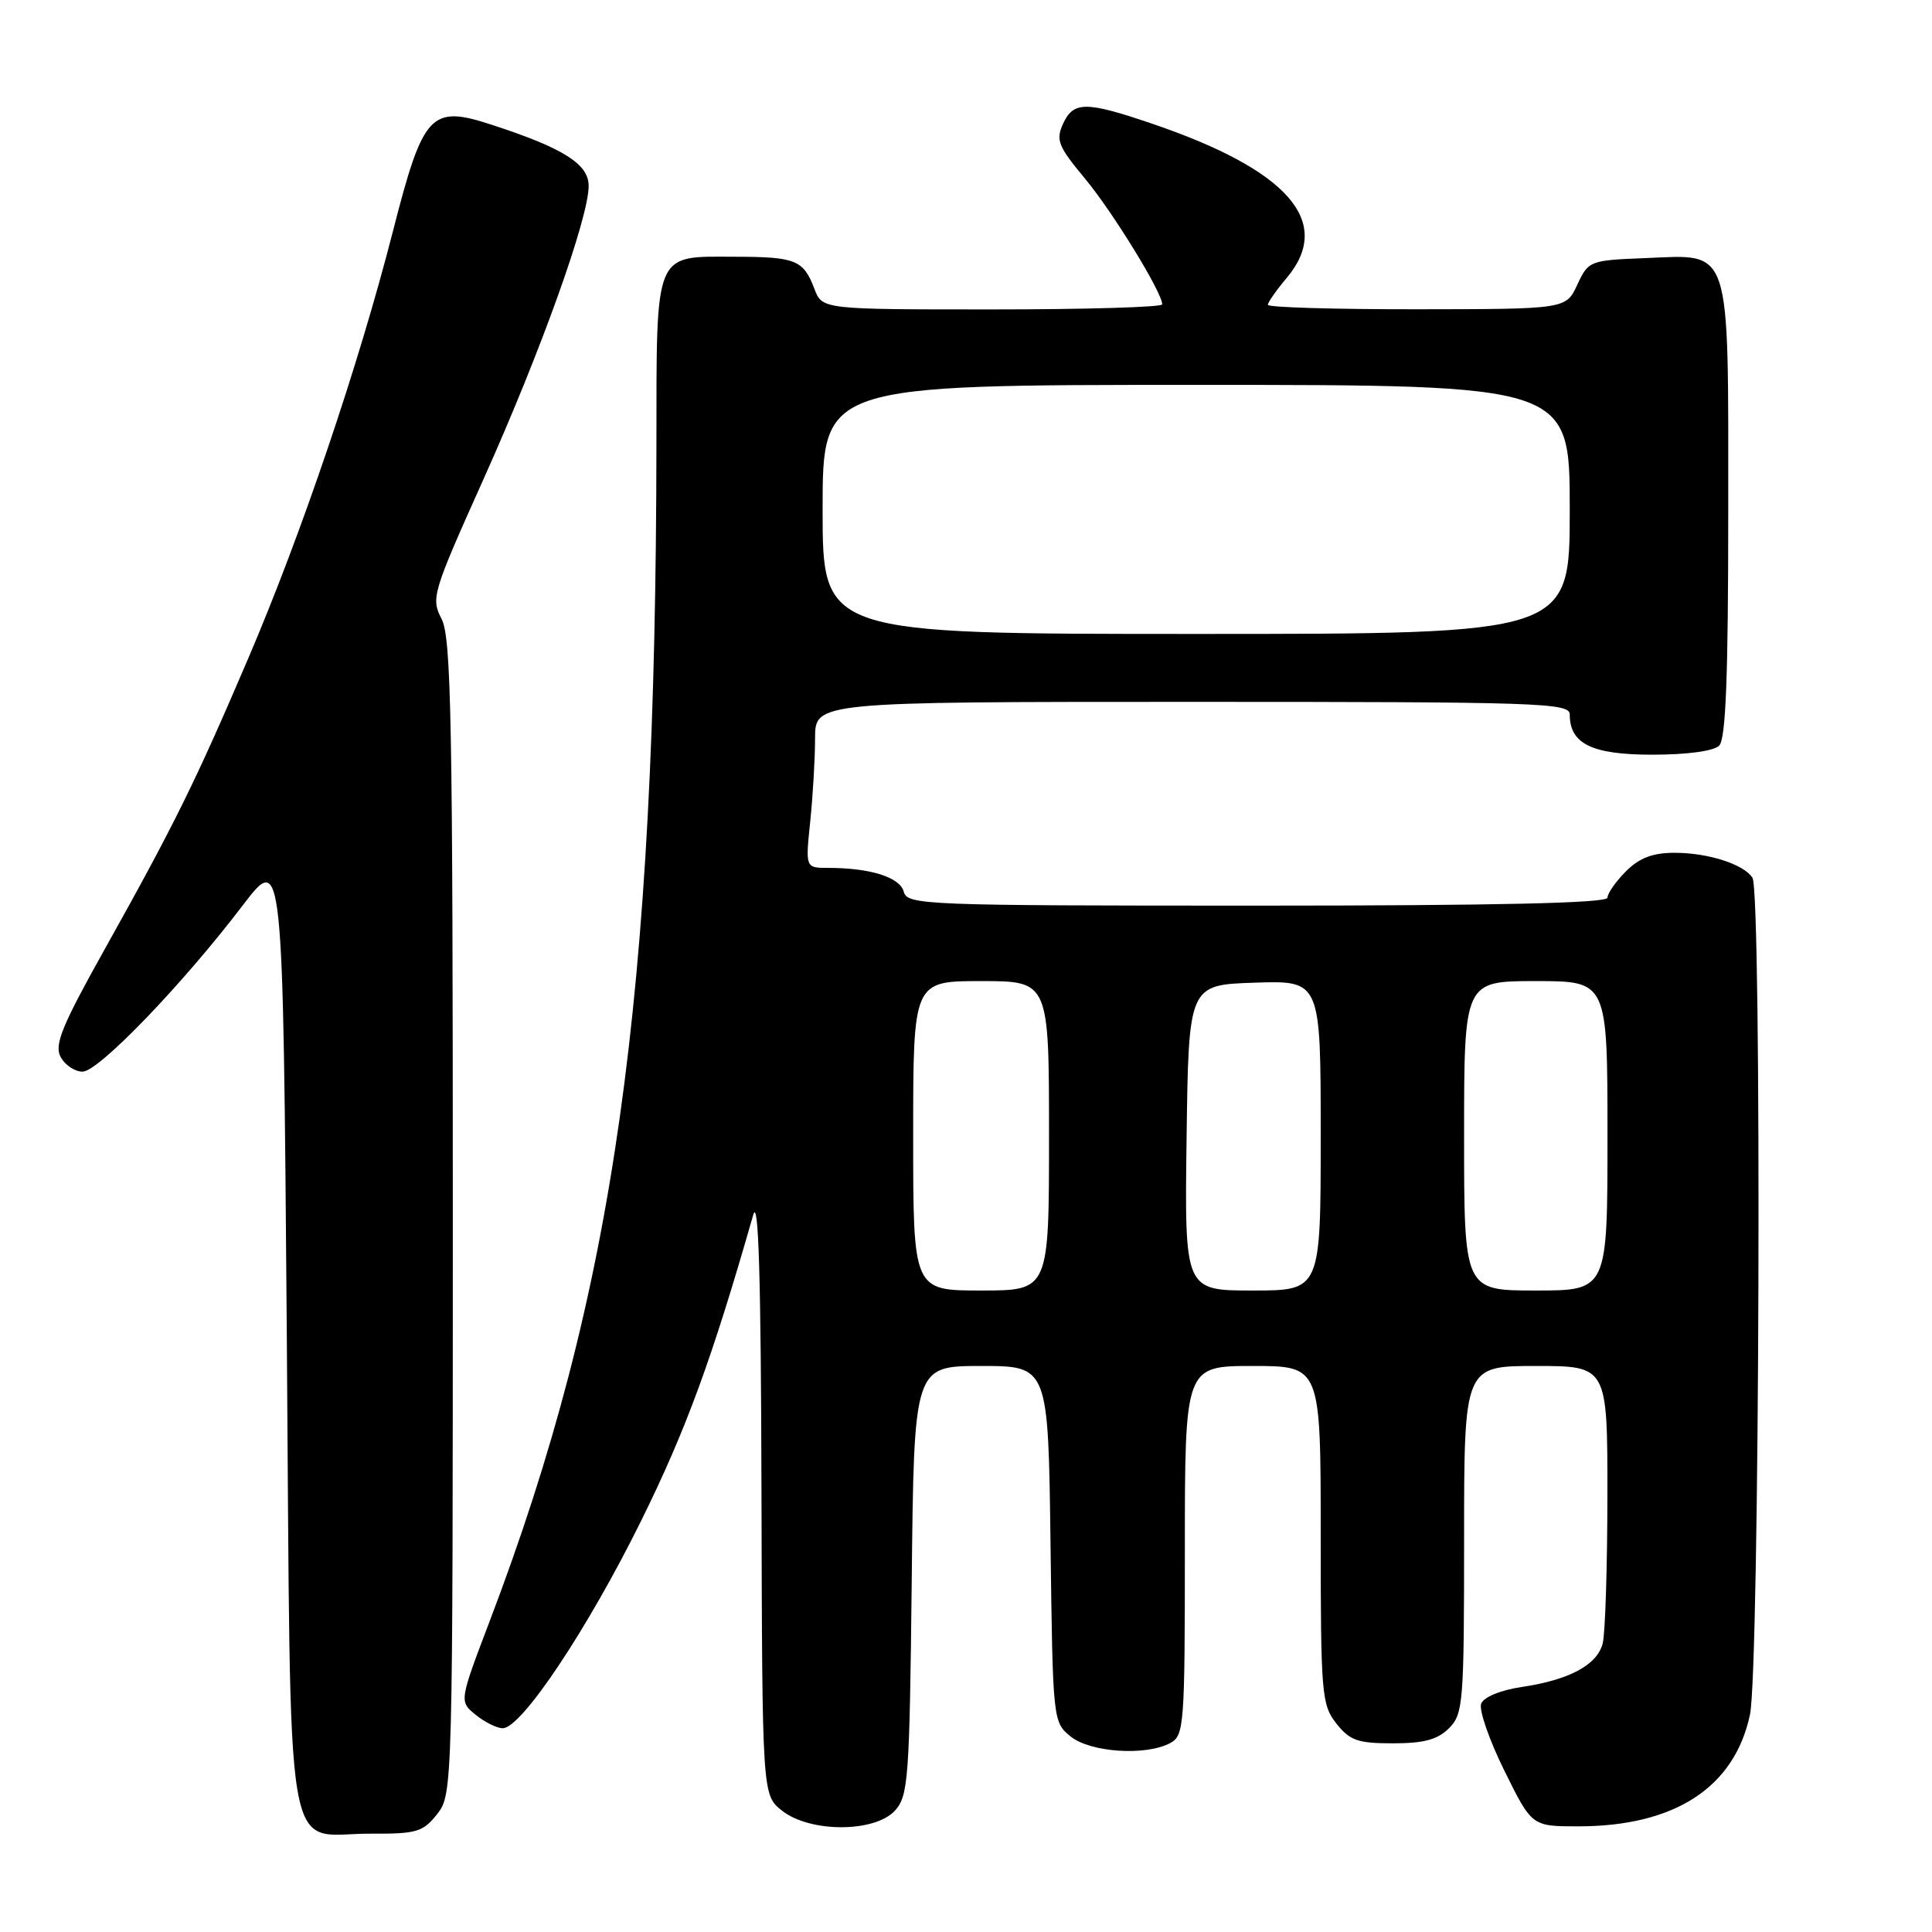 <?xml version="1.0" encoding="UTF-8" standalone="no"?>
<!DOCTYPE svg PUBLIC "-//W3C//DTD SVG 1.1//EN" "http://www.w3.org/Graphics/SVG/1.1/DTD/svg11.dtd" >
<svg xmlns="http://www.w3.org/2000/svg" xmlns:xlink="http://www.w3.org/1999/xlink" version="1.1" viewBox="0 0 256 256">
 <g >
 <path fill="currentColor"
d=" M 57.93 240.37 C 59.98 237.75 60.00 237.11 60.00 161.32 C 60.00 95.70 59.79 84.49 58.52 82.03 C 57.08 79.26 57.29 78.59 64.09 63.44 C 71.64 46.62 78.00 28.89 78.00 24.64 C 78.00 21.74 74.68 19.64 65.21 16.55 C 57.06 13.88 56.09 14.92 52.06 30.66 C 47.50 48.47 39.95 70.75 32.88 87.27 C 25.88 103.64 23.11 109.25 13.86 125.80 C 8.20 135.92 7.17 138.45 8.03 140.05 C 8.60 141.12 9.91 142.00 10.94 142.00 C 13.05 142.00 24.11 130.53 32.13 120.01 C 37.50 112.97 37.50 112.97 38.00 176.44 C 38.58 249.68 37.44 242.91 49.18 242.97 C 55.22 243.00 56.05 242.75 57.93 240.37 Z  M 118.60 239.90 C 120.36 237.95 120.52 235.67 120.81 209.40 C 121.11 181.00 121.11 181.00 130.01 181.00 C 138.90 181.00 138.90 181.00 139.20 204.59 C 139.50 228.01 139.52 228.19 141.86 230.09 C 144.48 232.21 151.83 232.70 155.07 230.96 C 156.90 229.98 157.00 228.63 157.00 205.46 C 157.00 181.00 157.00 181.00 166.00 181.00 C 175.00 181.00 175.00 181.00 175.00 203.37 C 175.00 224.48 175.12 225.88 177.07 228.37 C 178.86 230.63 179.90 231.00 184.57 231.00 C 188.67 231.00 190.49 230.51 192.00 229.00 C 193.88 227.12 194.00 225.67 194.00 204.00 C 194.00 181.00 194.00 181.00 203.50 181.00 C 213.00 181.00 213.00 181.00 212.99 198.25 C 212.98 207.74 212.70 216.53 212.36 217.79 C 211.60 220.63 207.95 222.59 201.66 223.53 C 198.82 223.95 196.60 224.87 196.26 225.75 C 195.95 226.58 197.33 230.57 199.34 234.63 C 202.98 242.00 202.98 242.00 209.13 242.00 C 221.91 242.00 229.83 236.85 231.88 227.20 C 233.16 221.15 233.47 118.29 232.21 116.31 C 231.07 114.52 226.35 113.00 221.89 113.00 C 219.00 113.00 217.24 113.67 215.45 115.45 C 214.10 116.80 213.00 118.38 213.00 118.95 C 213.00 119.67 198.22 120.00 166.62 120.00 C 122.34 120.00 120.21 119.92 119.75 118.15 C 119.25 116.24 115.31 115.00 109.73 115.00 C 106.72 115.00 106.72 115.00 107.36 108.85 C 107.71 105.47 108.00 100.52 108.00 97.85 C 108.00 93.00 108.00 93.00 158.00 93.00 C 204.05 93.00 208.00 93.13 208.00 94.67 C 208.00 98.57 210.94 100.00 218.95 100.00 C 223.57 100.00 227.08 99.52 227.80 98.80 C 228.68 97.92 229.00 89.67 229.00 67.91 C 229.00 32.10 229.54 33.74 218.00 34.20 C 210.64 34.49 210.47 34.56 209.00 37.73 C 207.50 40.96 207.50 40.96 187.75 40.98 C 176.89 40.99 168.00 40.73 168.00 40.39 C 168.00 40.06 169.12 38.45 170.50 36.82 C 176.73 29.41 170.70 22.52 152.63 16.38 C 143.88 13.40 142.23 13.40 140.85 16.42 C 139.88 18.56 140.22 19.41 143.77 23.67 C 147.46 28.11 154.00 38.76 154.00 40.33 C 154.00 40.70 143.86 41.00 131.48 41.00 C 108.95 41.00 108.95 41.00 107.91 38.27 C 106.46 34.44 105.44 34.03 97.32 34.02 C 86.61 33.99 87.00 33.05 86.98 58.82 C 86.91 132.53 81.42 171.32 64.92 214.72 C 60.84 225.45 60.84 225.45 63.03 227.22 C 64.23 228.20 65.85 229.00 66.62 229.00 C 69.10 229.00 77.88 215.84 84.96 201.50 C 90.91 189.46 94.34 180.09 99.80 161.00 C 100.51 158.51 100.83 169.07 100.90 197.68 C 101.00 237.85 101.00 237.85 103.63 239.93 C 107.36 242.86 115.93 242.84 118.60 239.90 Z  M 121.00 150.50 C 121.00 130.00 121.00 130.00 130.00 130.00 C 139.00 130.00 139.00 130.00 139.00 150.50 C 139.00 171.00 139.00 171.00 130.00 171.00 C 121.00 171.00 121.00 171.00 121.00 150.50 Z  M 157.23 150.75 C 157.50 130.50 157.50 130.50 166.25 130.21 C 175.00 129.92 175.00 129.92 175.00 150.46 C 175.00 171.00 175.00 171.00 165.98 171.00 C 156.96 171.00 156.96 171.00 157.23 150.75 Z  M 194.00 150.50 C 194.00 130.00 194.00 130.00 203.50 130.00 C 213.00 130.00 213.00 130.00 213.00 150.50 C 213.00 171.00 213.00 171.00 203.50 171.00 C 194.00 171.00 194.00 171.00 194.00 150.50 Z  M 109.00 67.50 C 109.00 51.00 109.00 51.00 158.50 51.00 C 208.00 51.00 208.00 51.00 208.00 67.50 C 208.00 84.00 208.00 84.00 158.50 84.00 C 109.00 84.00 109.00 84.00 109.00 67.50 Z "/>
</g>
</svg>